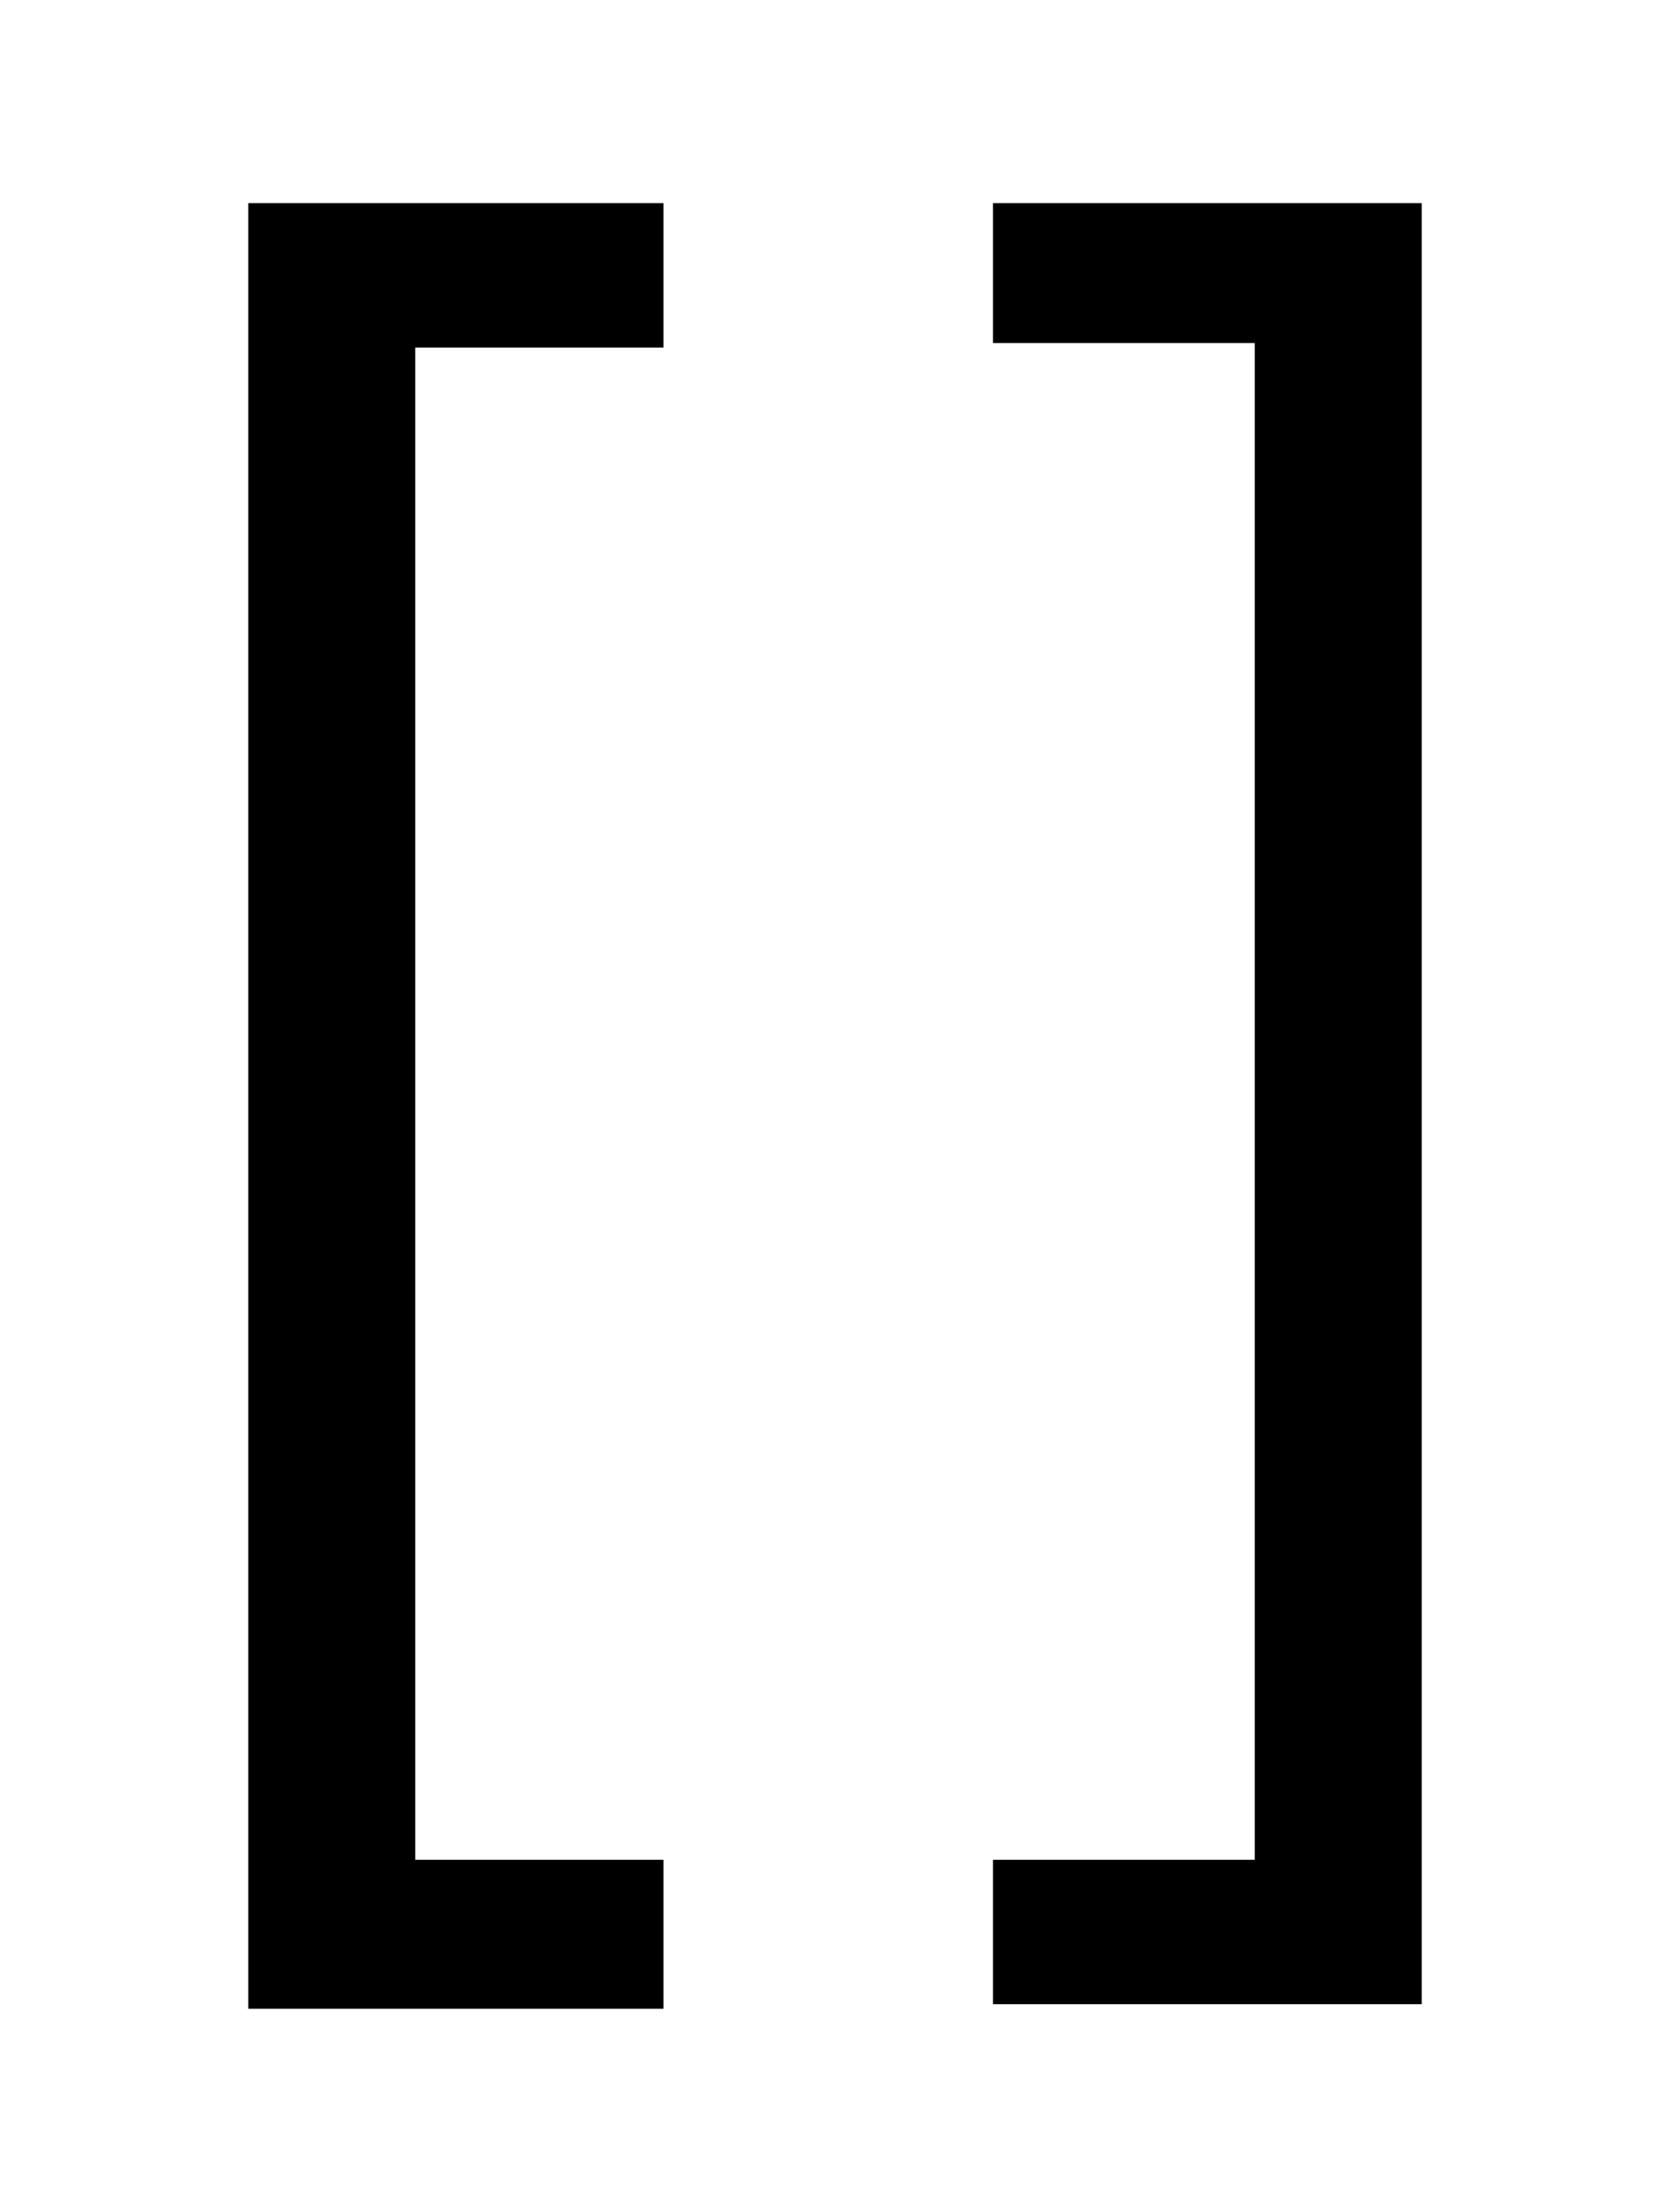 <?xml version="1.0" encoding="utf-8"?>
<!-- Generator: Adobe Illustrator 19.2.1, SVG Export Plug-In . SVG Version: 6.00 Build 0)  -->
<svg version="1.1" id="Layer_1" xmlns="http://www.w3.org/2000/svg" xmlns:xlink="http://www.w3.org/1999/xlink" x="0px" y="0px"
	 width="37px" height="49px" viewBox="0 0 37 49" style="enable-background:new 0 0 37 49;" xml:space="preserve">
<path d="M14.8,44.5H5.5v-40h9.2v3.2H9.2v33.5h5.5V44.5z"/>
<path d="M31.5,44.4H22v-3.2h5.8V7.6H22V4.5h9.5V44.4z"/>
</svg>
